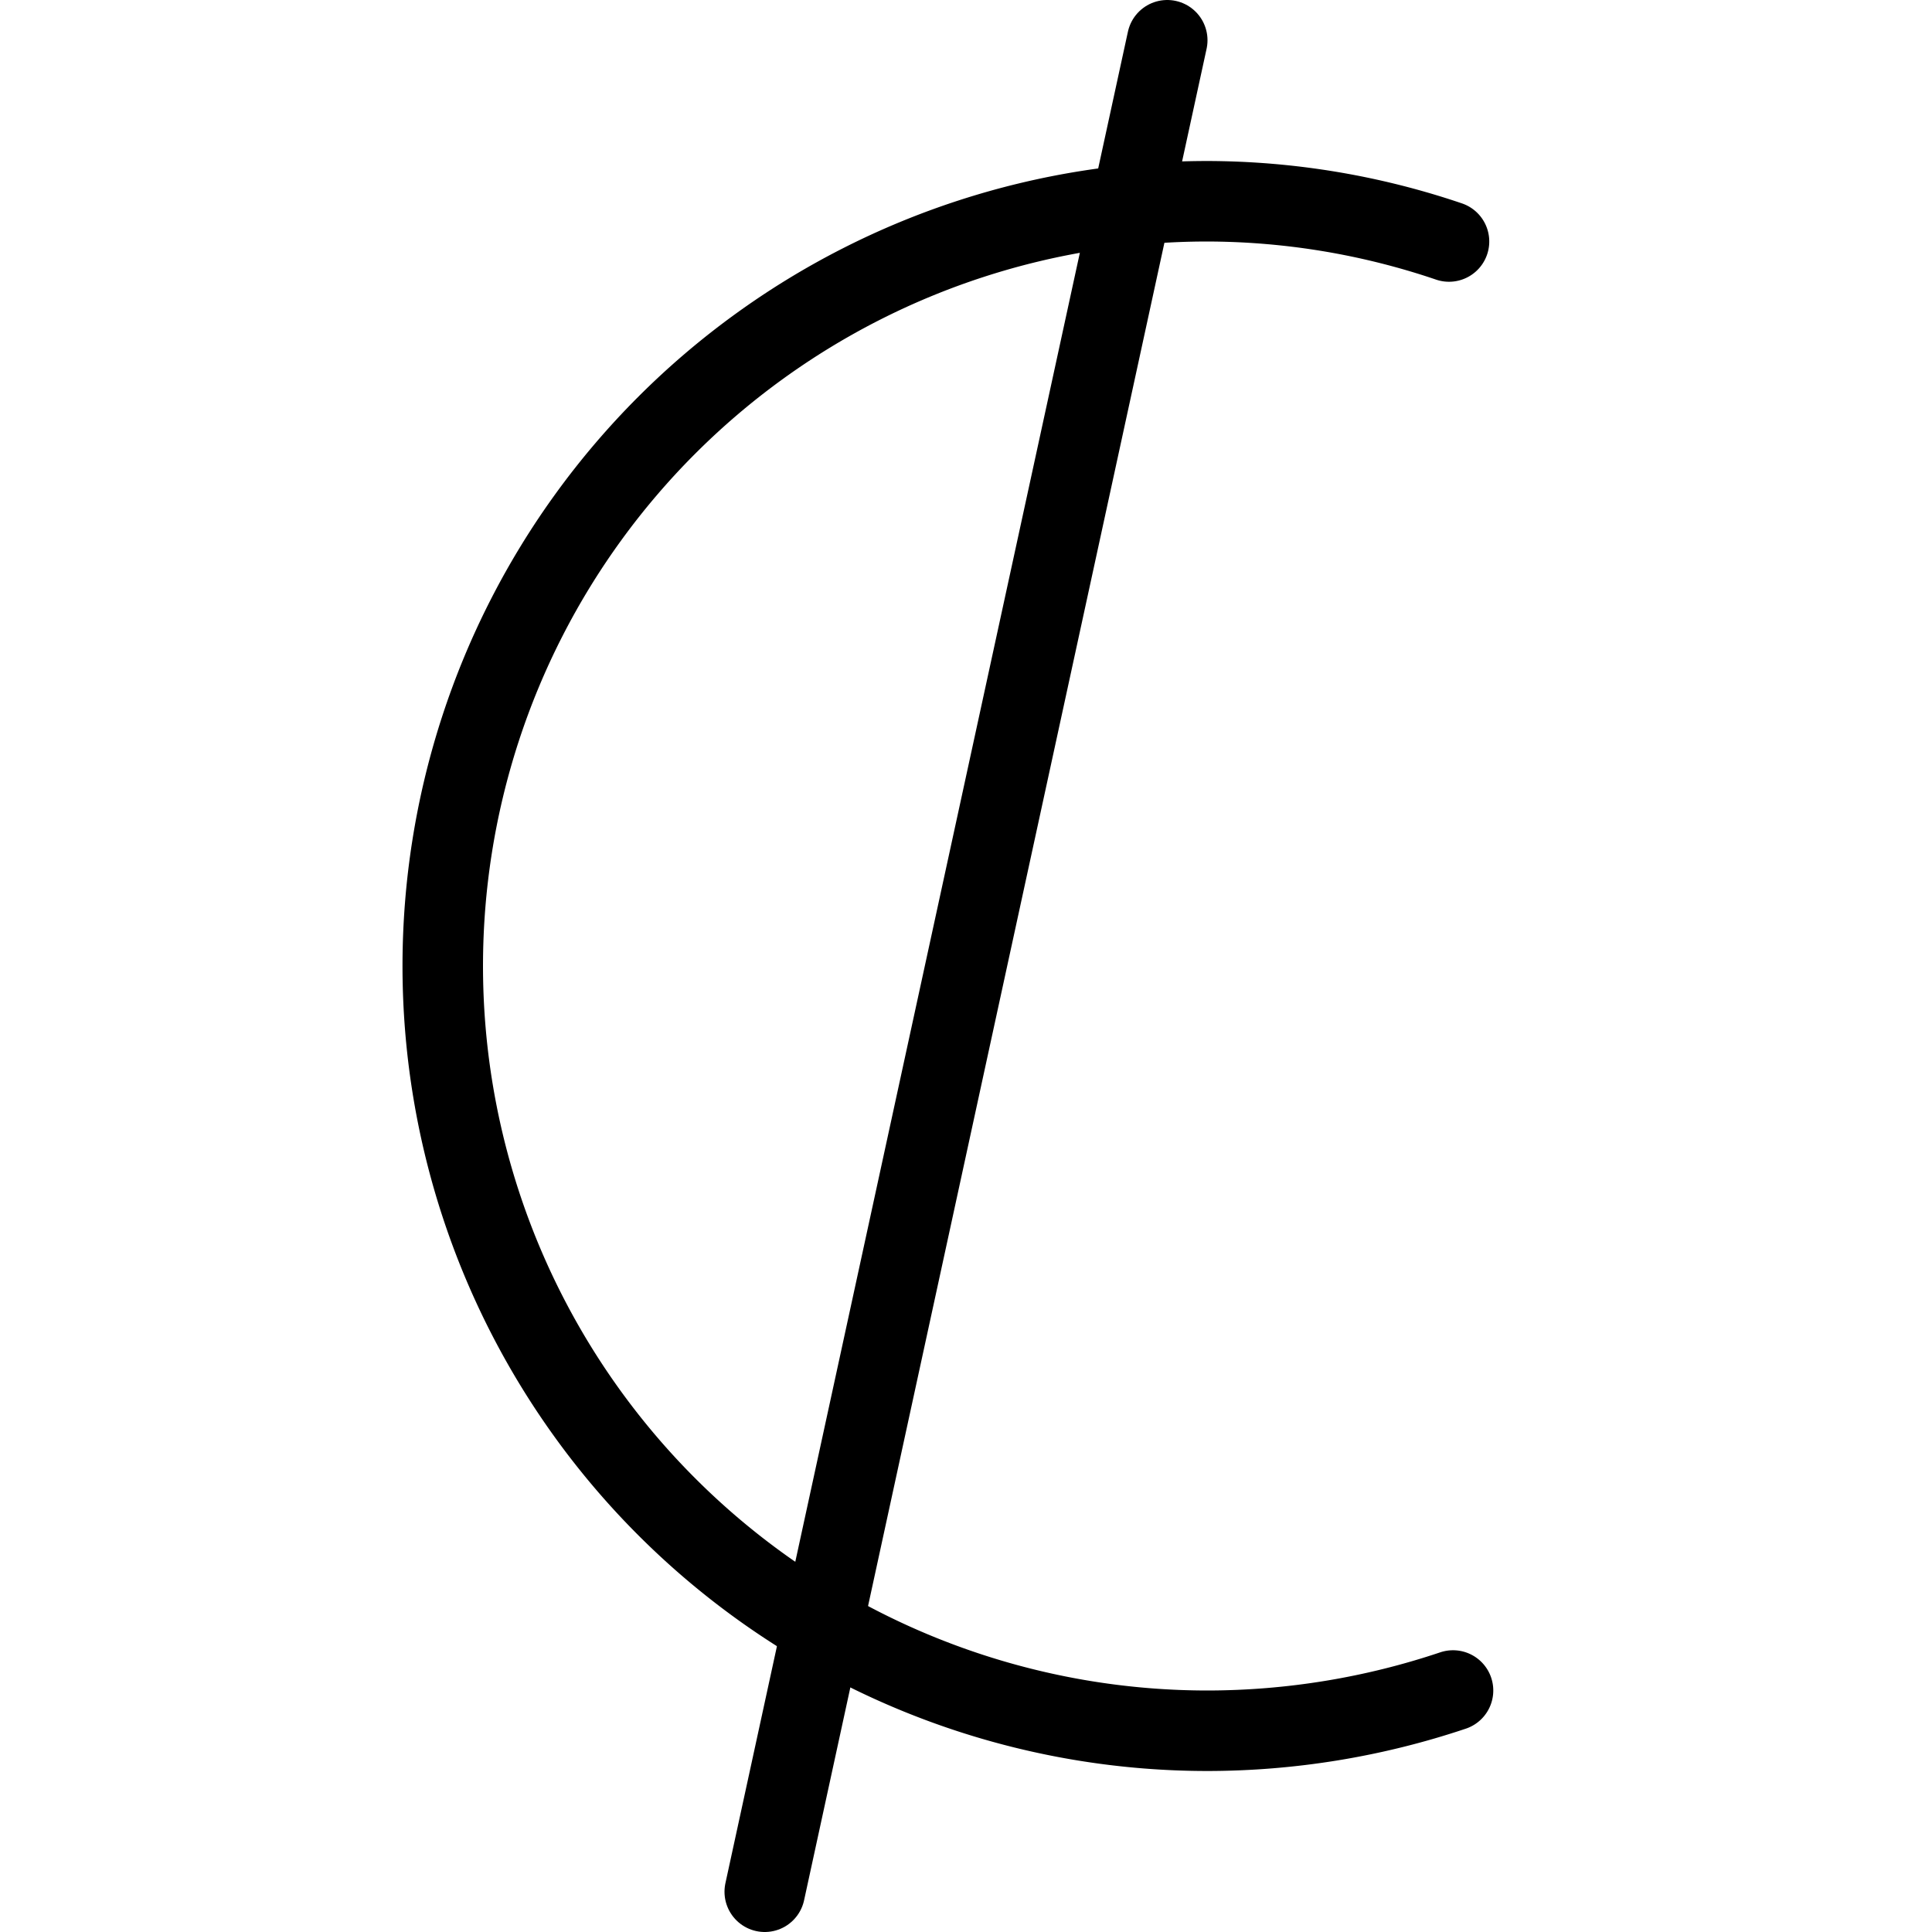 <svg xmlns="http://www.w3.org/2000/svg" viewBox="0 0 24 24"><path d="M18.05,21a9.61,9.61,0,0,1-3.05.5,9.5,9.5,0,0,1,0-19A9.4,9.4,0,0,1,18,3" fill="none" stroke="#000" stroke-linecap="round" stroke-miterlimit="10"/><line x1="14.5" y1="0.5" x2="9.5" y2="23.5" fill="none" stroke="#000" stroke-linecap="round" stroke-miterlimit="10"/></svg>
